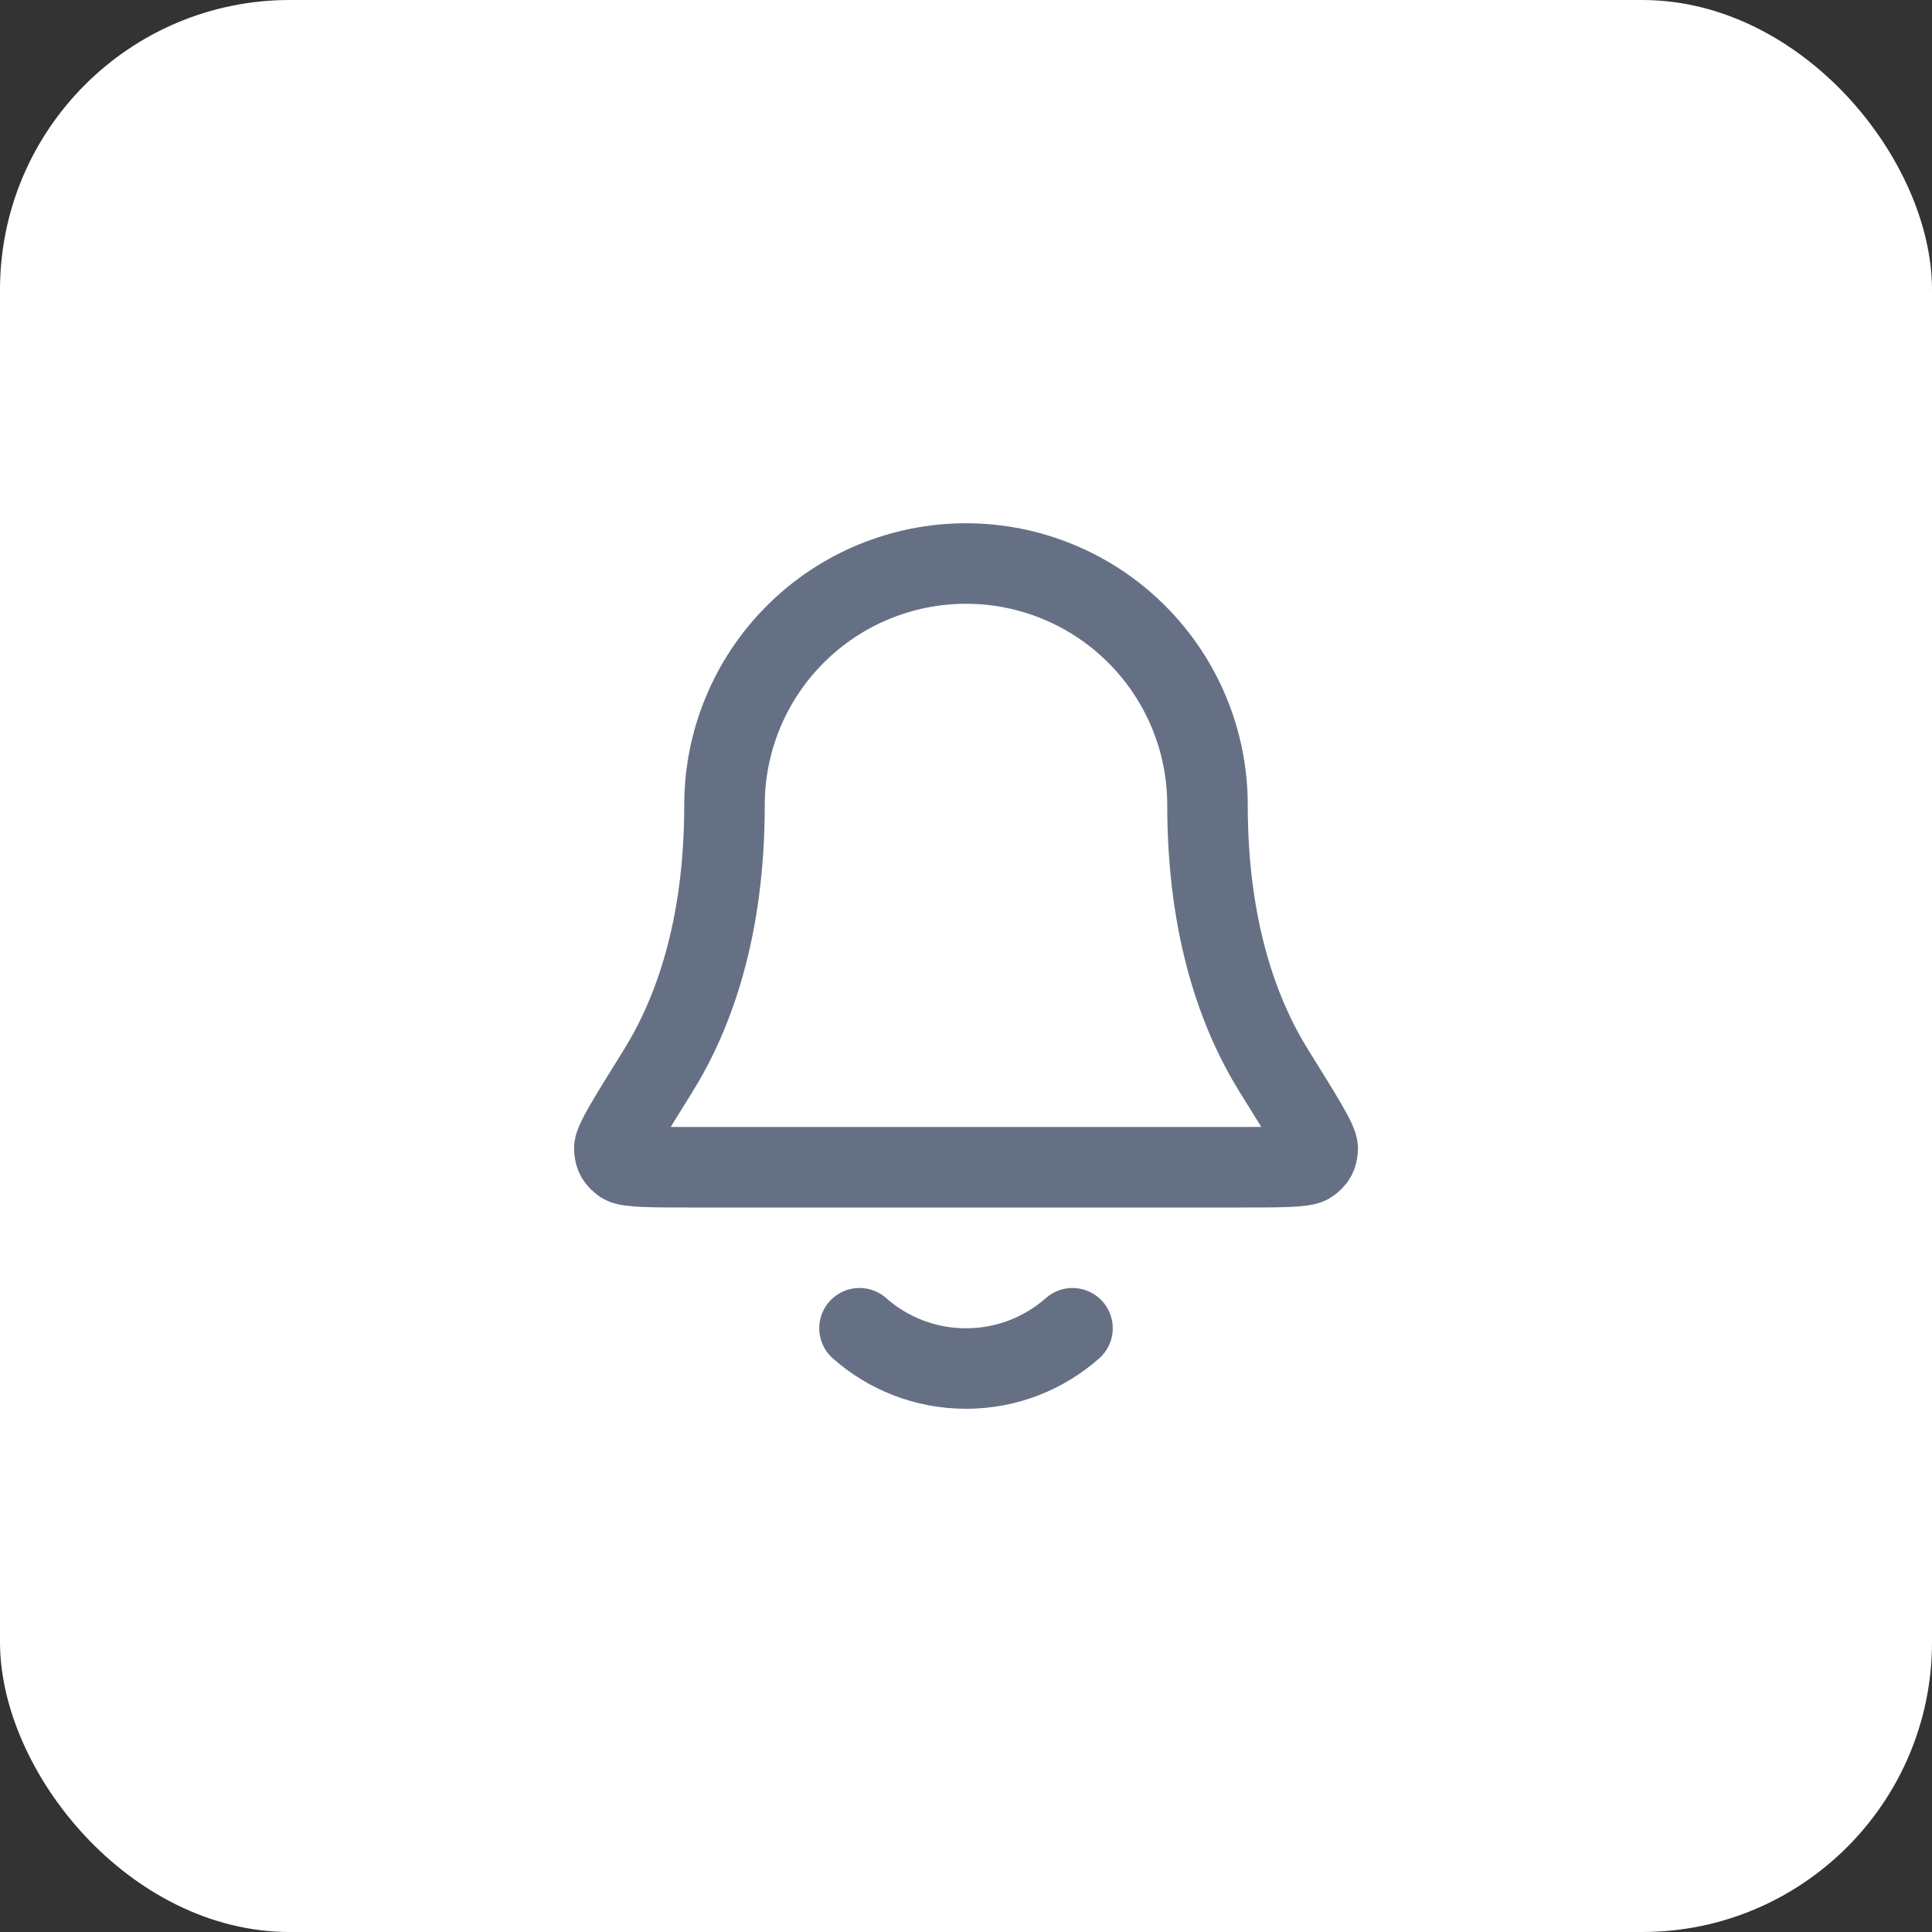 <svg width="40" height="40" viewBox="0 0 40 40" fill="none" xmlns="http://www.w3.org/2000/svg">
<rect x="0" y="0" width="40" height="40" fill="#333333" stroke="none"/>
<rect width="40" height="40" rx="6" fill="white"/>
<path d="M17.795 27.5C18.383 28.019 19.155 28.334 20 28.334C20.845 28.334 21.617 28.019 22.205 27.5M25 16.667C25 15.341 24.473 14.069 23.535 13.132C22.598 12.194 21.326 11.667 20 11.667C18.674 11.667 17.402 12.194 16.465 13.132C15.527 14.069 15 15.341 15 16.667C15 19.242 14.35 21.005 13.625 22.172C13.013 23.155 12.707 23.647 12.718 23.784C12.73 23.936 12.762 23.994 12.885 24.085C12.995 24.167 13.494 24.167 14.491 24.167H25.509C26.506 24.167 27.005 24.167 27.115 24.085C27.238 23.994 27.27 23.936 27.282 23.784C27.293 23.647 26.987 23.155 26.375 22.172C25.65 21.005 25 19.242 25 16.667Z" stroke="#667085" stroke-width="1.667" stroke-linecap="round" stroke-linejoin="round"/>
</svg>
